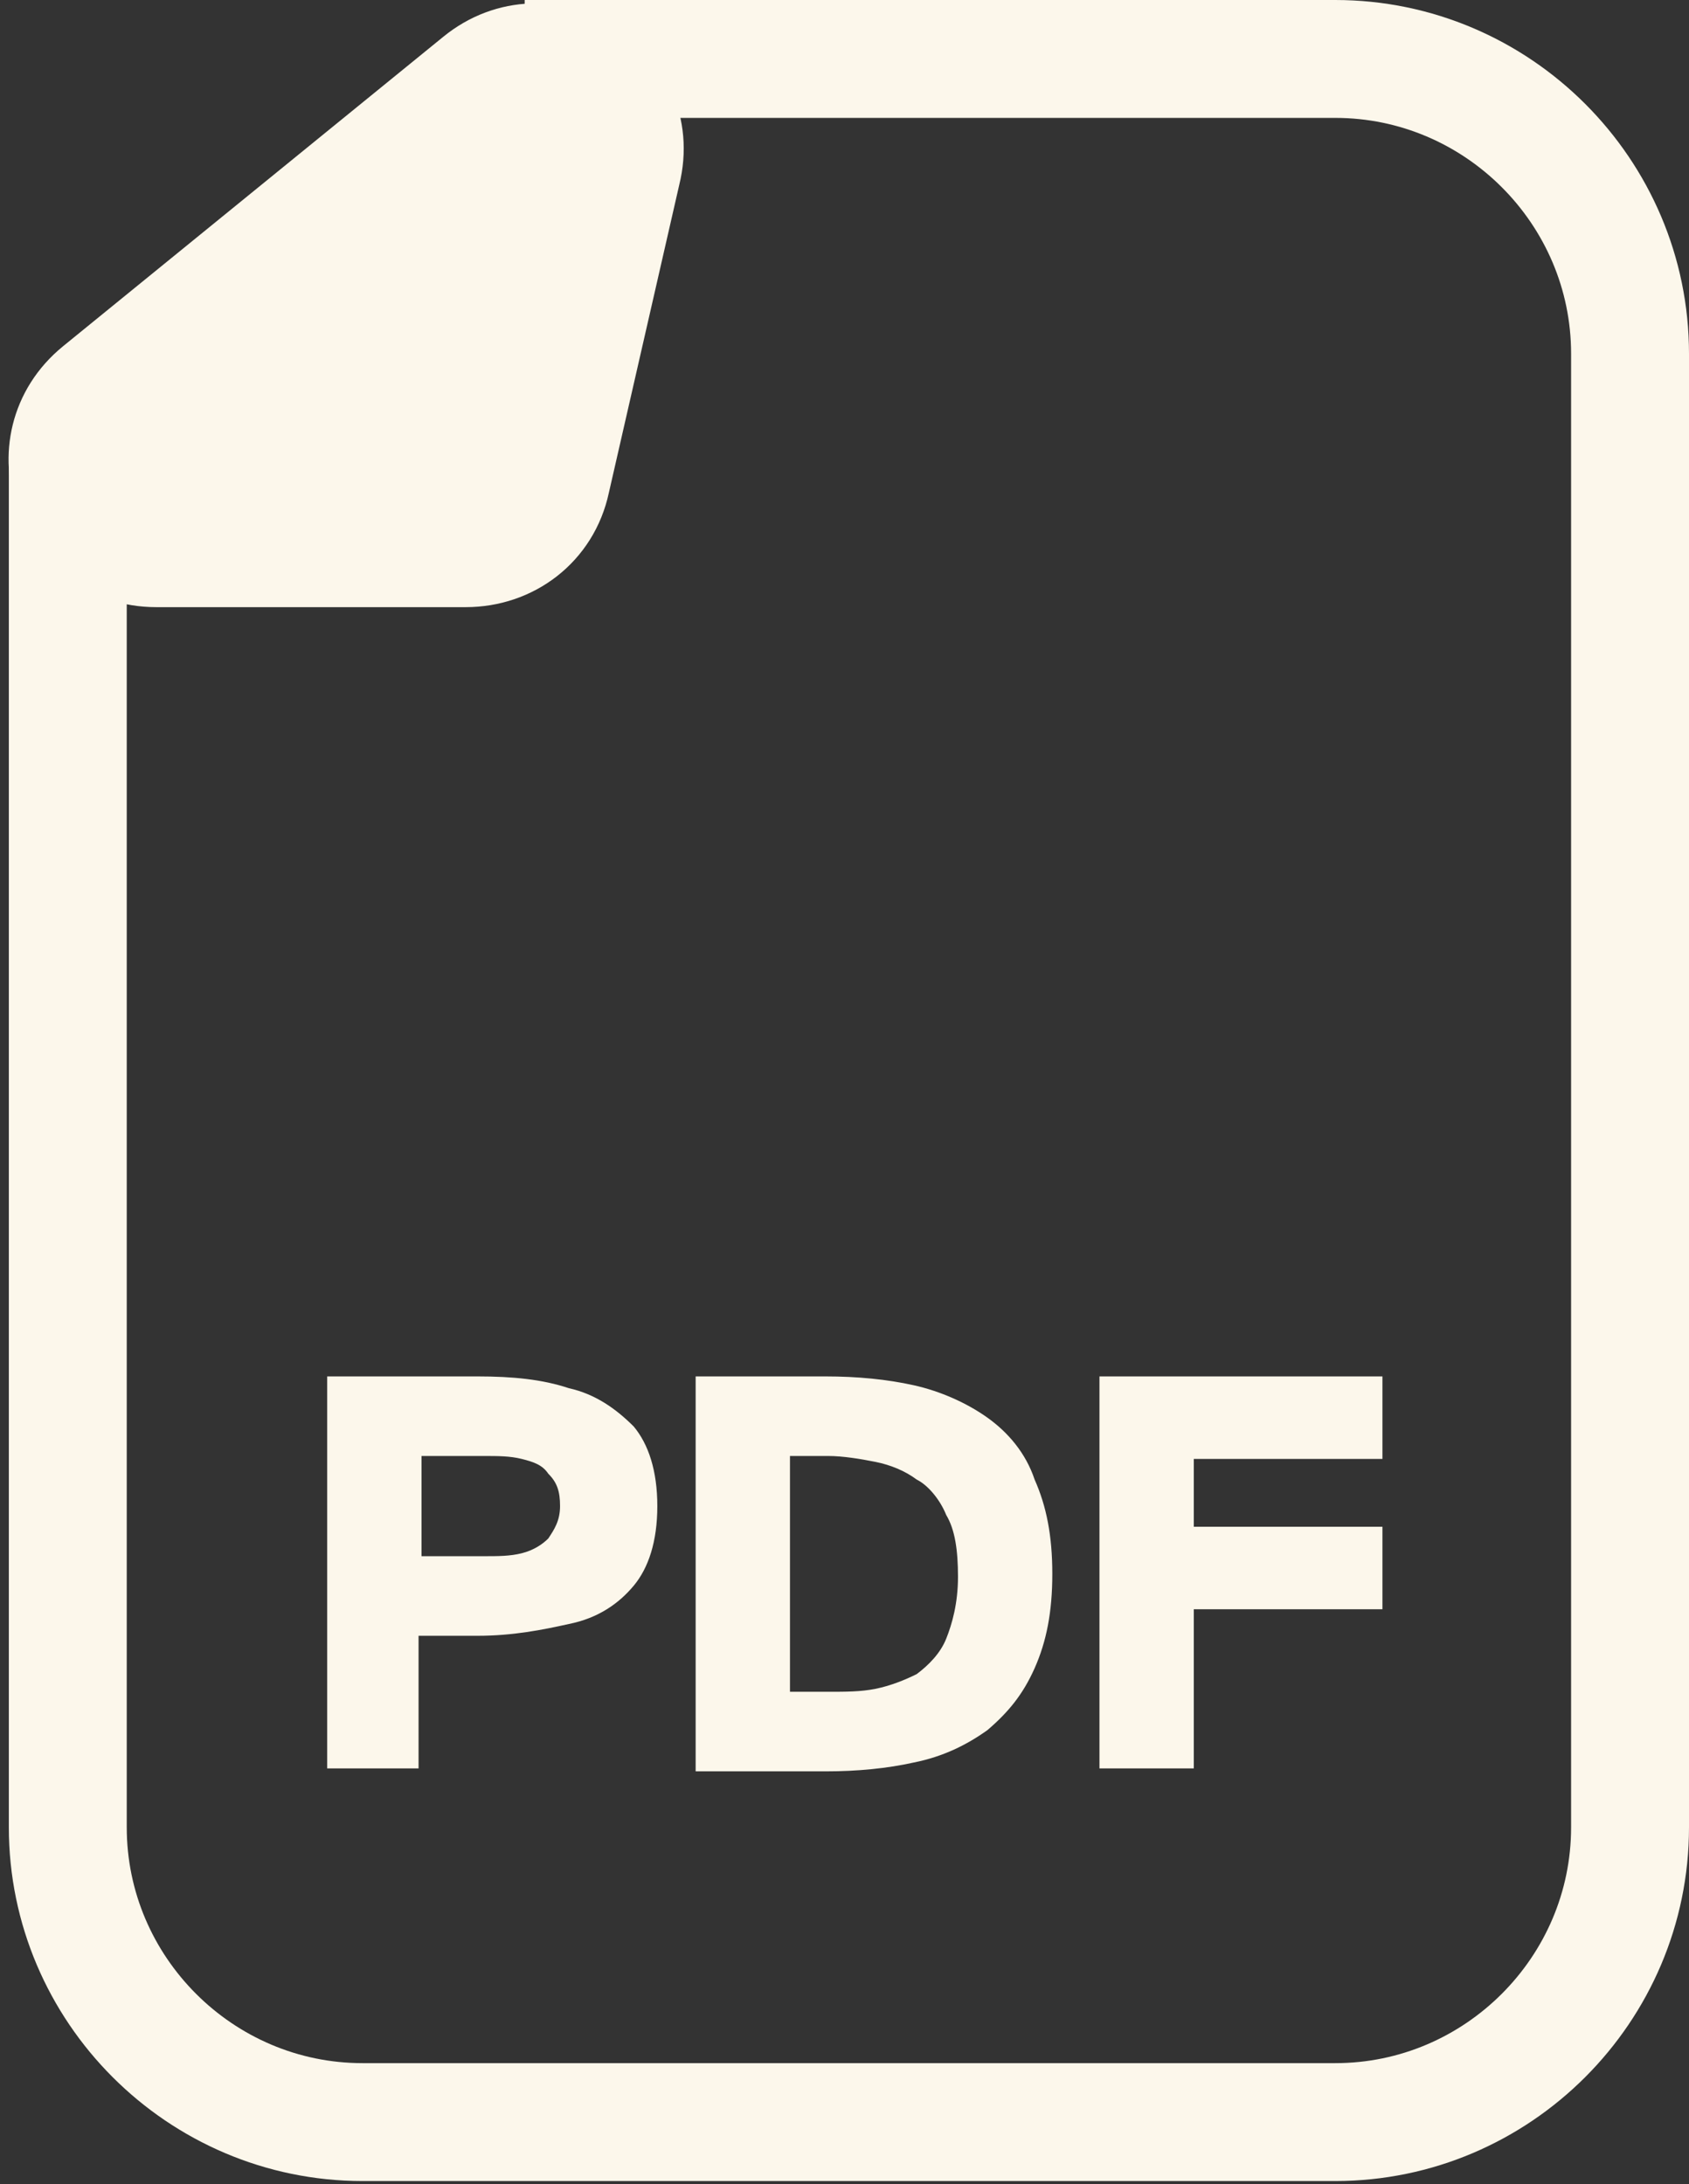 <?xml version="1.0" encoding="utf-8"?>
<!-- Generator: Adobe Illustrator 26.5.0, SVG Export Plug-In . SVG Version: 6.00 Build 0)  -->
<svg version="1.1" id="Layer_1" xmlns="http://www.w3.org/2000/svg" xmlns:xlink="http://www.w3.org/1999/xlink" x="0px" y="0px"
	 viewBox="0 0 57.3 74.1" style="enable-background:new 0 0 57.3 74.1;" xml:space="preserve">
<rect x="0" y="0" width="57.3" height="74.1" fill="#333333" stroke="none"/>
<style type="text/css">
	.st0{fill:#FCF7EB;}
	.st1{fill:#FCF7EB;stroke:#FCF7EB;stroke-width:4;}
	.st2{fill:none;stroke:#FCF7EB;stroke-width:4;}
</style>
<path class="st0" d="M11.1,60V46.7h5.1c1.2,0,2.2,0.1,3.1,0.4c0.9,0.2,1.6,0.7,2.2,1.3c0.5,0.6,0.8,1.5,0.8,2.7
	c0,1.2-0.3,2.1-0.8,2.7c-0.5,0.6-1.2,1.1-2.2,1.3c-0.9,0.2-1.9,0.4-3.1,0.4h-2V60H11.1z M14.3,52.8h2.1c0.5,0,0.9,0,1.3-0.1
	c0.4-0.1,0.7-0.3,0.9-0.5c0.2-0.3,0.4-0.6,0.4-1.1c0-0.5-0.1-0.8-0.4-1.1c-0.2-0.3-0.5-0.4-0.9-0.5c-0.4-0.1-0.8-0.1-1.3-0.1h-2.1
	V52.8z M23.6,60V46.7H28c1.1,0,2.1,0.1,3,0.3c0.9,0.2,1.8,0.6,2.5,1.1c0.7,0.5,1.3,1.2,1.6,2.1c0.4,0.9,0.6,1.9,0.6,3.2
	c0,1.3-0.2,2.3-0.6,3.2c-0.4,0.9-0.9,1.5-1.6,2.1c-0.7,0.5-1.5,0.9-2.5,1.1c-0.9,0.2-1.9,0.3-3,0.3H23.6z M26.8,57.4h1.3
	c0.6,0,1.1,0,1.6-0.1c0.5-0.1,1-0.3,1.4-0.5c0.4-0.3,0.8-0.7,1-1.2c0.2-0.5,0.4-1.2,0.4-2.1s-0.1-1.6-0.4-2.1c-0.2-0.5-0.6-1-1-1.2
	c-0.4-0.3-0.9-0.5-1.4-0.6c-0.5-0.1-1.1-0.2-1.6-0.2h-1.3V57.4z M37.3,60V46.7h9.6v2.8h-6.4v2.3h6.4v2.8h-6.4V60H37.3z"/>
<path class="st1" d="M16.3,2.8c2.2-1.8,5.5,0.2,4.8,3l-2.4,10.5c-0.3,1.4-1.5,2.3-2.9,2.3H5.3c-2.8,0-4.1-3.5-1.9-5.3L16.3,2.8z"/>
<path class="st2" d="M17.8,2h27.5c5.5,0,10,4.5,10,10v50c0,5.5-4.5,10-10,10h-33c-5.5,0-10-4.5-10-10V15.6"/>
</svg>
